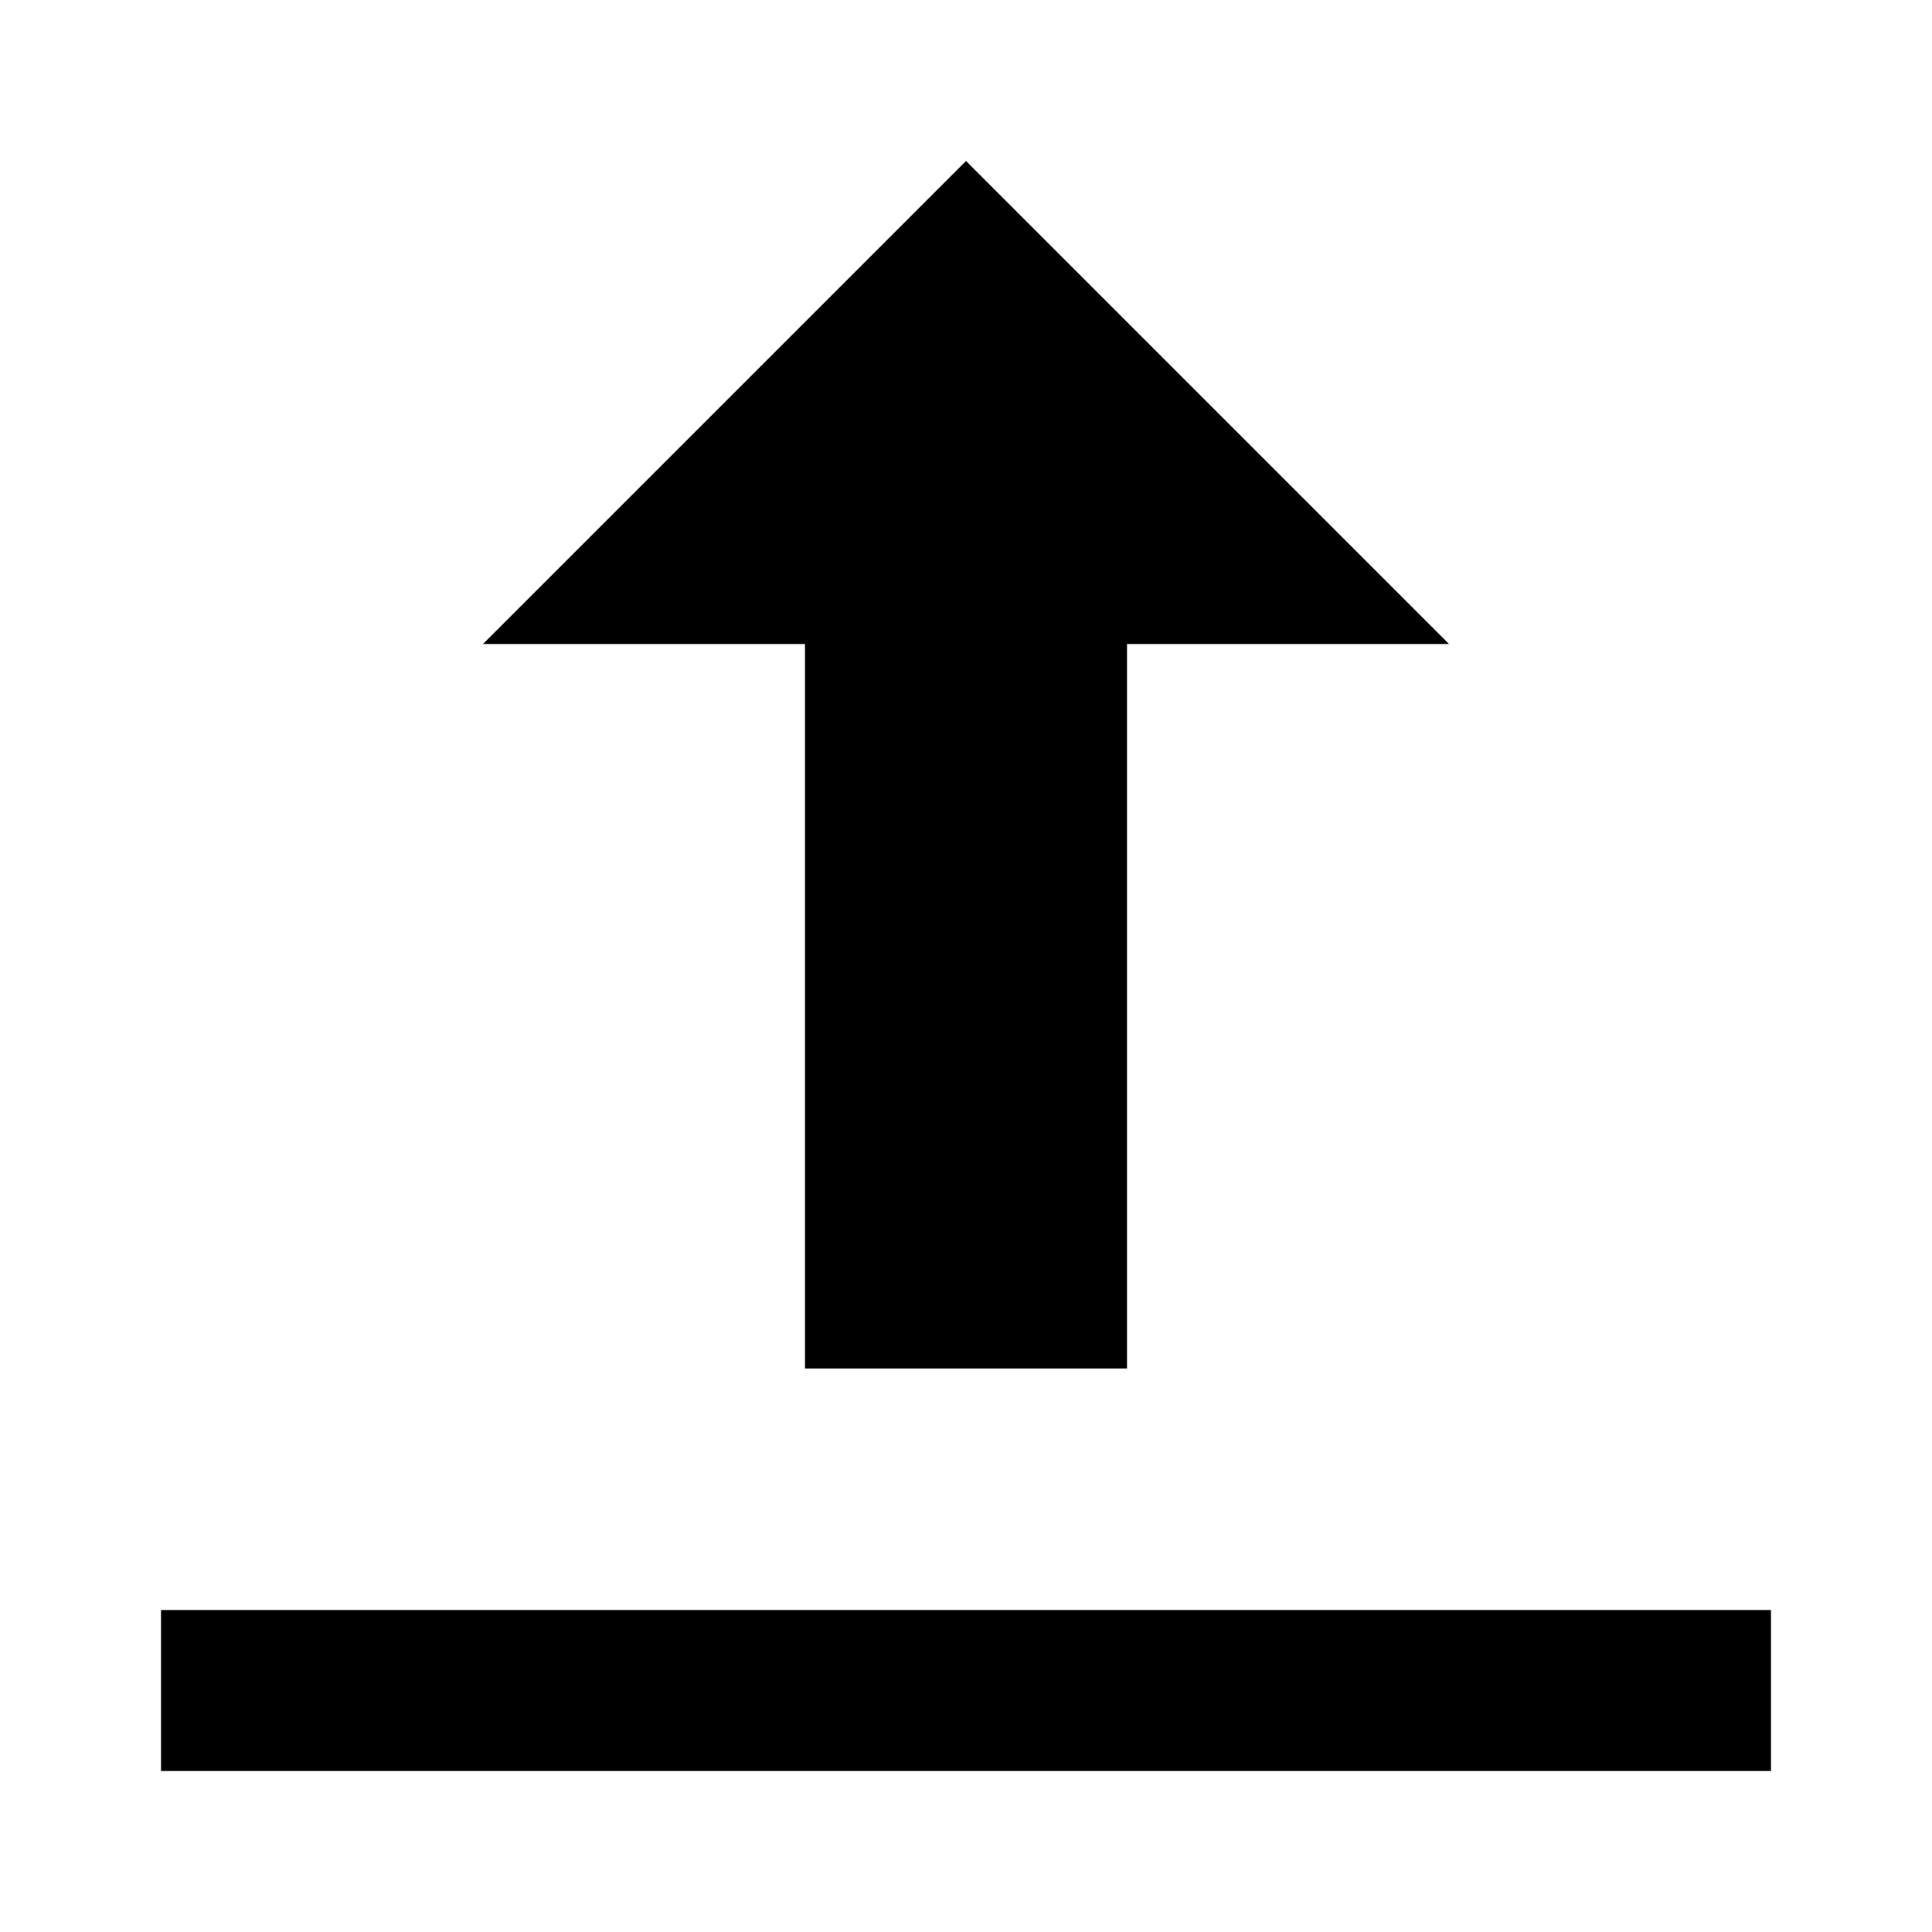 <!-- Generated by IcoMoon.io -->
<svg version="1.1" xmlns="http://www.w3.org/2000/svg" width="24" height="24" viewBox="0 0 24 24">
<title>upload</title>
<path d="M12 2l-6 6h4v9h4v-9h4l-6-6zM2 20v2h20v-2h-20z"></path>
</svg>
